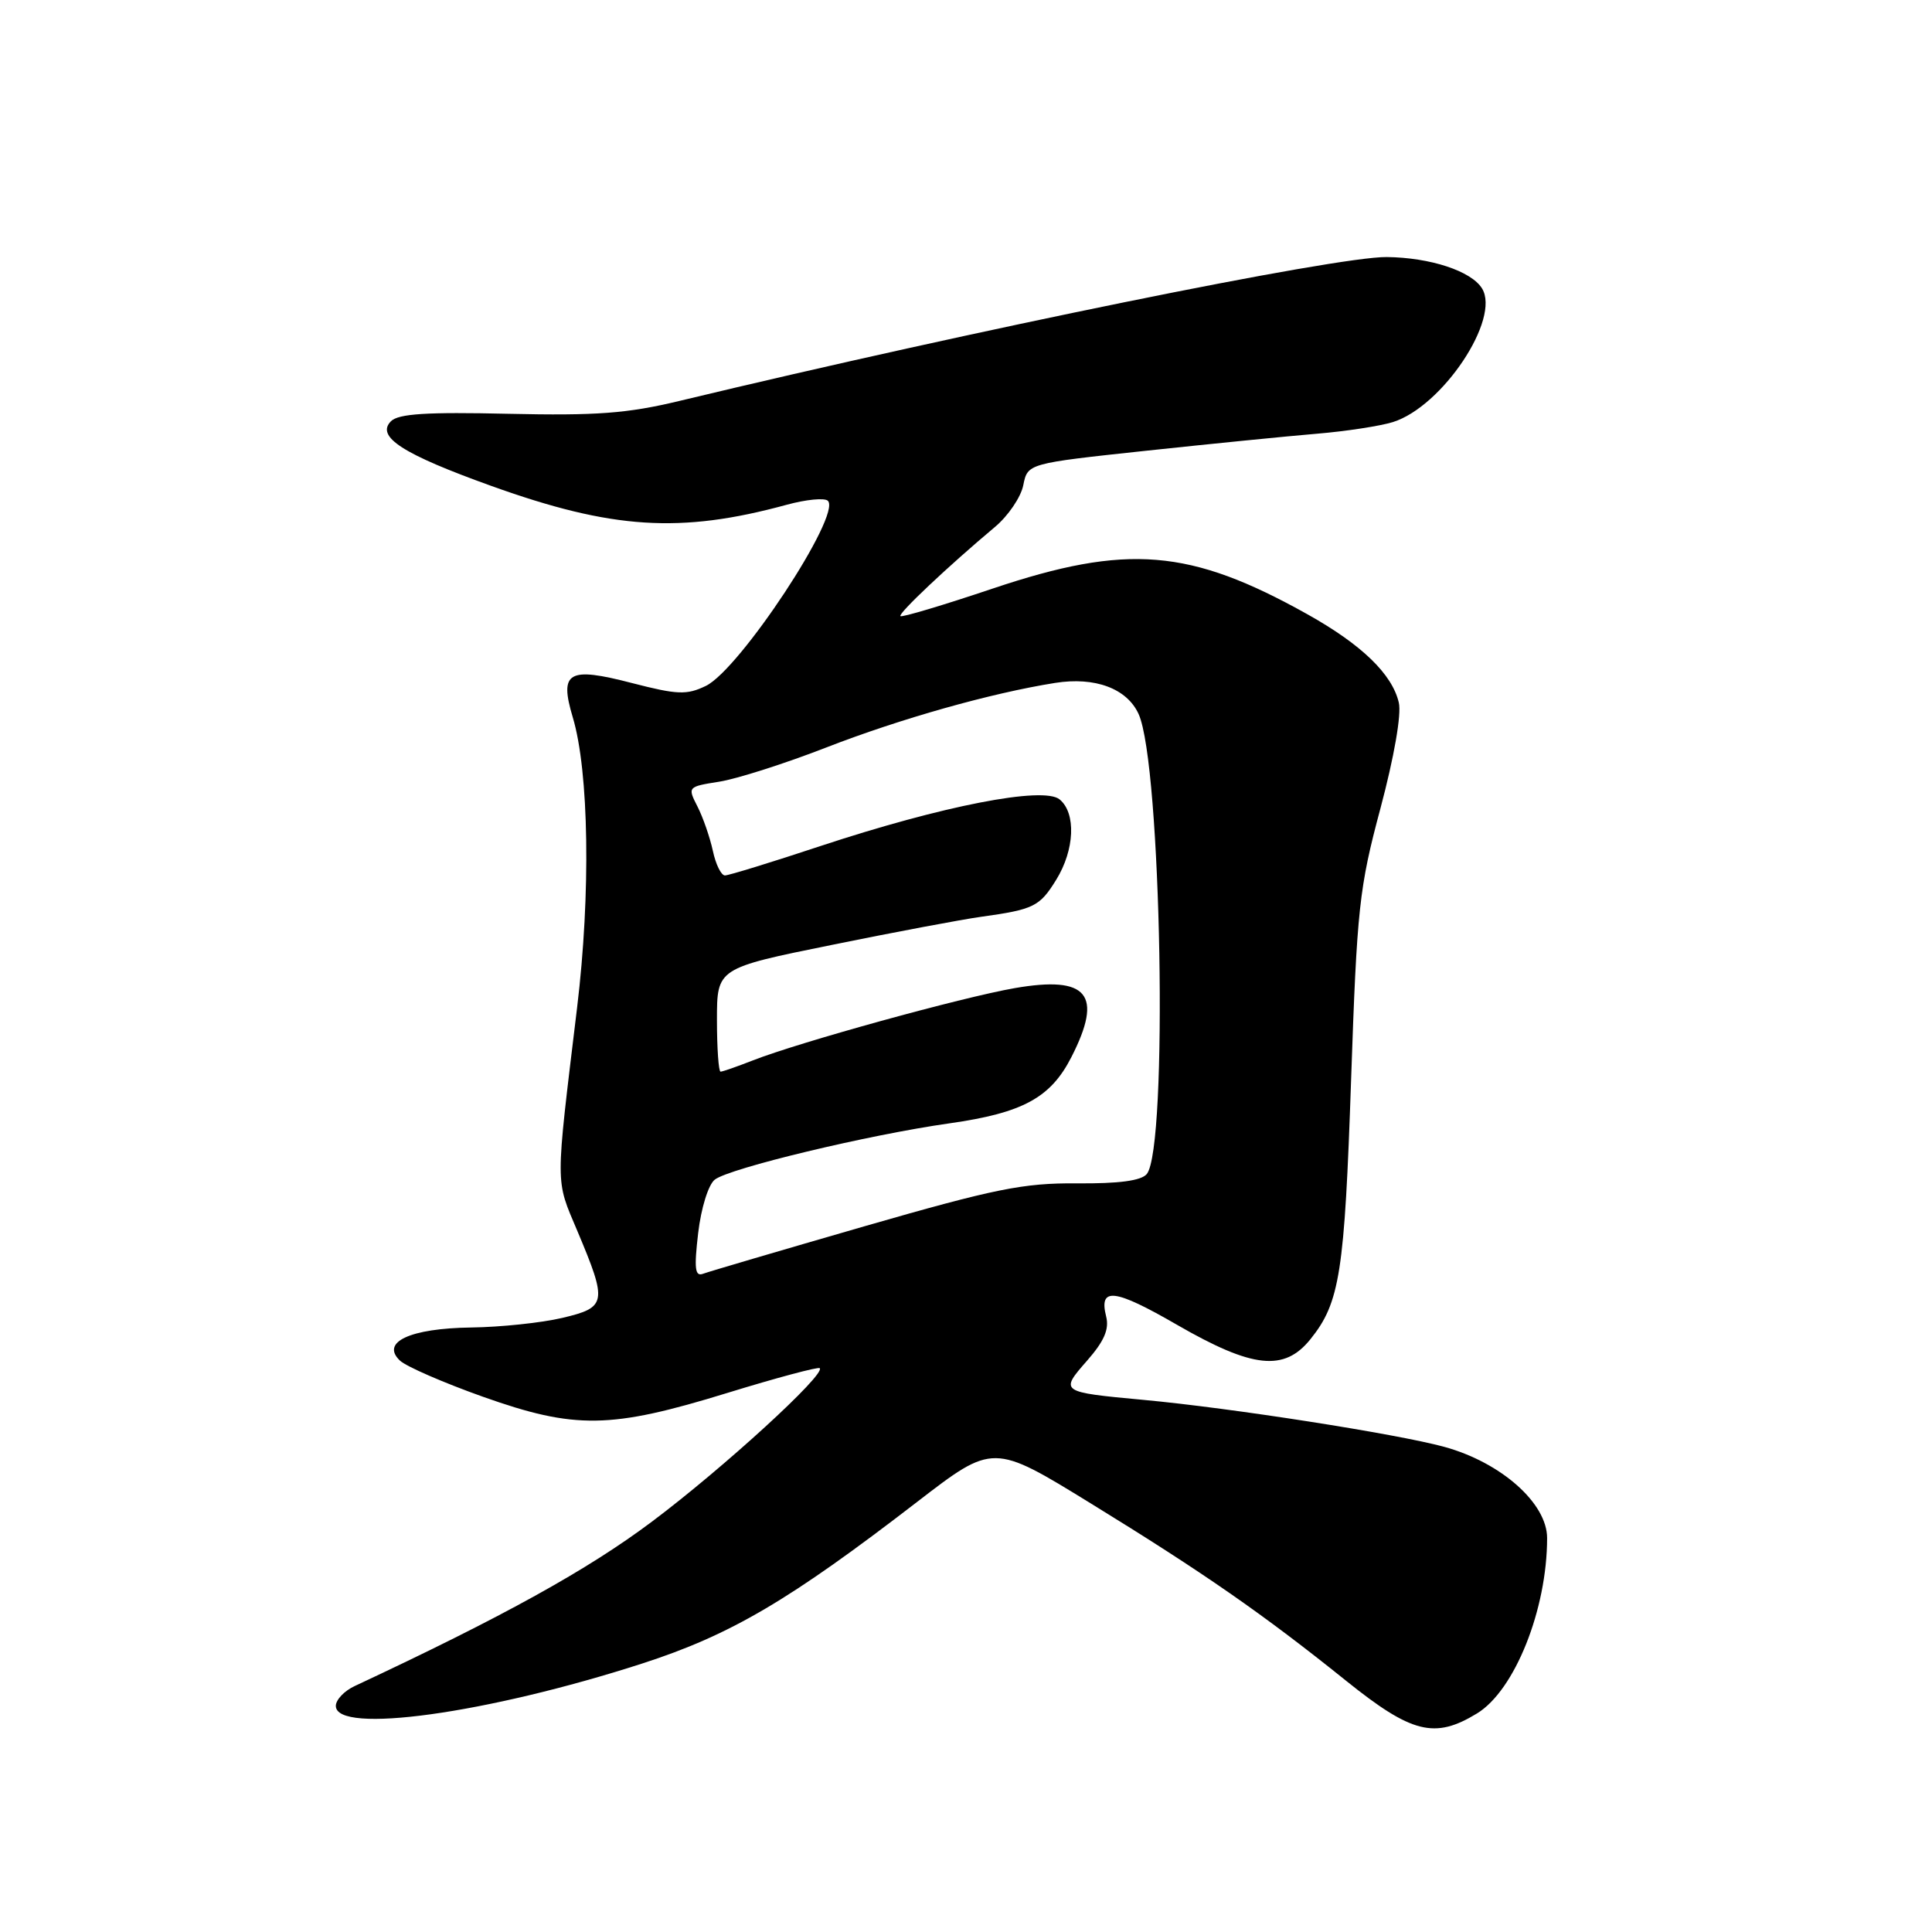 <?xml version="1.0" encoding="UTF-8" standalone="no"?>
<!DOCTYPE svg PUBLIC "-//W3C//DTD SVG 1.1//EN" "http://www.w3.org/Graphics/SVG/1.1/DTD/svg11.dtd" >
<svg xmlns="http://www.w3.org/2000/svg" xmlns:xlink="http://www.w3.org/1999/xlink" version="1.1" viewBox="0 0 256 256">
 <g >
 <path fill="currentColor"
d=" M 195.71 227.04 C 200.71 223.99 205.00 213.25 205.00 203.80 C 205.00 199.19 198.91 193.79 191.39 191.72 C 185.12 190.00 163.10 186.56 151.50 185.49 C 140.44 184.46 140.41 184.44 144.04 180.30 C 146.31 177.71 147.00 176.13 146.57 174.44 C 145.58 170.50 147.65 170.74 155.99 175.56 C 165.98 181.32 170.17 181.77 173.64 177.45 C 177.54 172.61 178.16 168.65 179.03 143.00 C 179.81 120.31 180.09 117.66 182.92 107.10 C 184.73 100.30 185.72 94.65 185.35 93.10 C 184.47 89.32 180.42 85.41 173.25 81.40 C 157.67 72.69 149.34 72.01 131.53 77.99 C 124.99 80.19 119.50 81.83 119.31 81.64 C 118.97 81.31 125.64 75.02 131.83 69.83 C 133.58 68.37 135.28 65.87 135.59 64.29 C 136.17 61.41 136.17 61.41 151.83 59.73 C 160.45 58.81 170.65 57.79 174.50 57.47 C 178.35 57.15 182.88 56.45 184.56 55.93 C 191.13 53.87 198.88 42.24 196.37 38.21 C 194.94 35.91 189.53 34.13 183.76 34.06 C 177.06 33.98 129.15 43.72 90.05 53.12 C 83.12 54.79 79.03 55.09 67.35 54.83 C 56.52 54.58 52.79 54.82 51.80 55.82 C 49.78 57.87 53.36 60.17 65.08 64.38 C 81.12 70.15 90.16 70.72 104.22 66.89 C 106.81 66.18 109.28 65.94 109.70 66.36 C 111.54 68.21 98.00 88.74 93.52 90.89 C 90.99 92.11 89.76 92.06 83.75 90.51 C 75.29 88.31 74.09 89.01 75.89 95.03 C 78.05 102.23 78.29 118.44 76.47 133.50 C 73.56 157.61 73.56 156.14 76.51 163.13 C 80.51 172.62 80.40 173.24 74.50 174.63 C 71.75 175.28 66.32 175.85 62.44 175.90 C 54.33 176.01 50.40 177.84 53.00 180.29 C 53.83 181.07 58.77 183.22 64.00 185.08 C 76.20 189.41 80.89 189.34 96.38 184.57 C 102.91 182.56 108.42 181.09 108.62 181.29 C 109.43 182.10 95.84 194.53 86.43 201.59 C 77.90 208.00 66.67 214.21 47.00 223.41 C 45.62 224.05 44.50 225.23 44.50 226.04 C 44.50 229.84 64.53 227.07 85.11 220.42 C 96.82 216.63 104.57 212.08 121.55 198.99 C 131.60 191.25 131.60 191.25 144.55 199.22 C 159.53 208.43 167.39 213.89 178.35 222.70 C 187.07 229.70 190.10 230.46 195.71 227.04 Z  M 92.51 163.39 C 92.90 160.07 93.86 156.98 94.71 156.31 C 96.62 154.80 115.12 150.36 125.80 148.85 C 135.51 147.47 139.21 145.47 141.96 140.08 C 146.21 131.76 144.15 129.25 134.46 130.93 C 127.41 132.16 105.92 138.09 99.73 140.52 C 97.66 141.33 95.74 142.00 95.48 142.00 C 95.22 142.00 95.00 138.92 95.00 135.15 C 95.00 128.29 95.00 128.29 110.25 125.20 C 118.64 123.49 127.53 121.82 130.00 121.48 C 136.98 120.51 137.76 120.13 139.95 116.58 C 142.40 112.62 142.61 107.75 140.41 105.93 C 138.28 104.15 124.83 106.78 108.73 112.10 C 102.25 114.25 96.55 116.00 96.06 116.00 C 95.56 116.00 94.84 114.54 94.46 112.75 C 94.07 110.96 93.16 108.32 92.42 106.87 C 91.09 104.27 91.12 104.24 95.29 103.58 C 97.60 103.22 104.00 101.18 109.50 99.04 C 119.33 95.22 131.31 91.84 139.81 90.49 C 145.09 89.65 149.33 91.23 150.87 94.61 C 153.90 101.26 154.80 152.13 151.95 155.57 C 151.21 156.45 148.25 156.85 142.68 156.80 C 135.59 156.75 131.85 157.50 114.50 162.50 C 103.50 165.68 93.90 168.50 93.16 168.78 C 92.09 169.18 91.96 168.11 92.51 163.39 Z "/>
</g>
</svg>